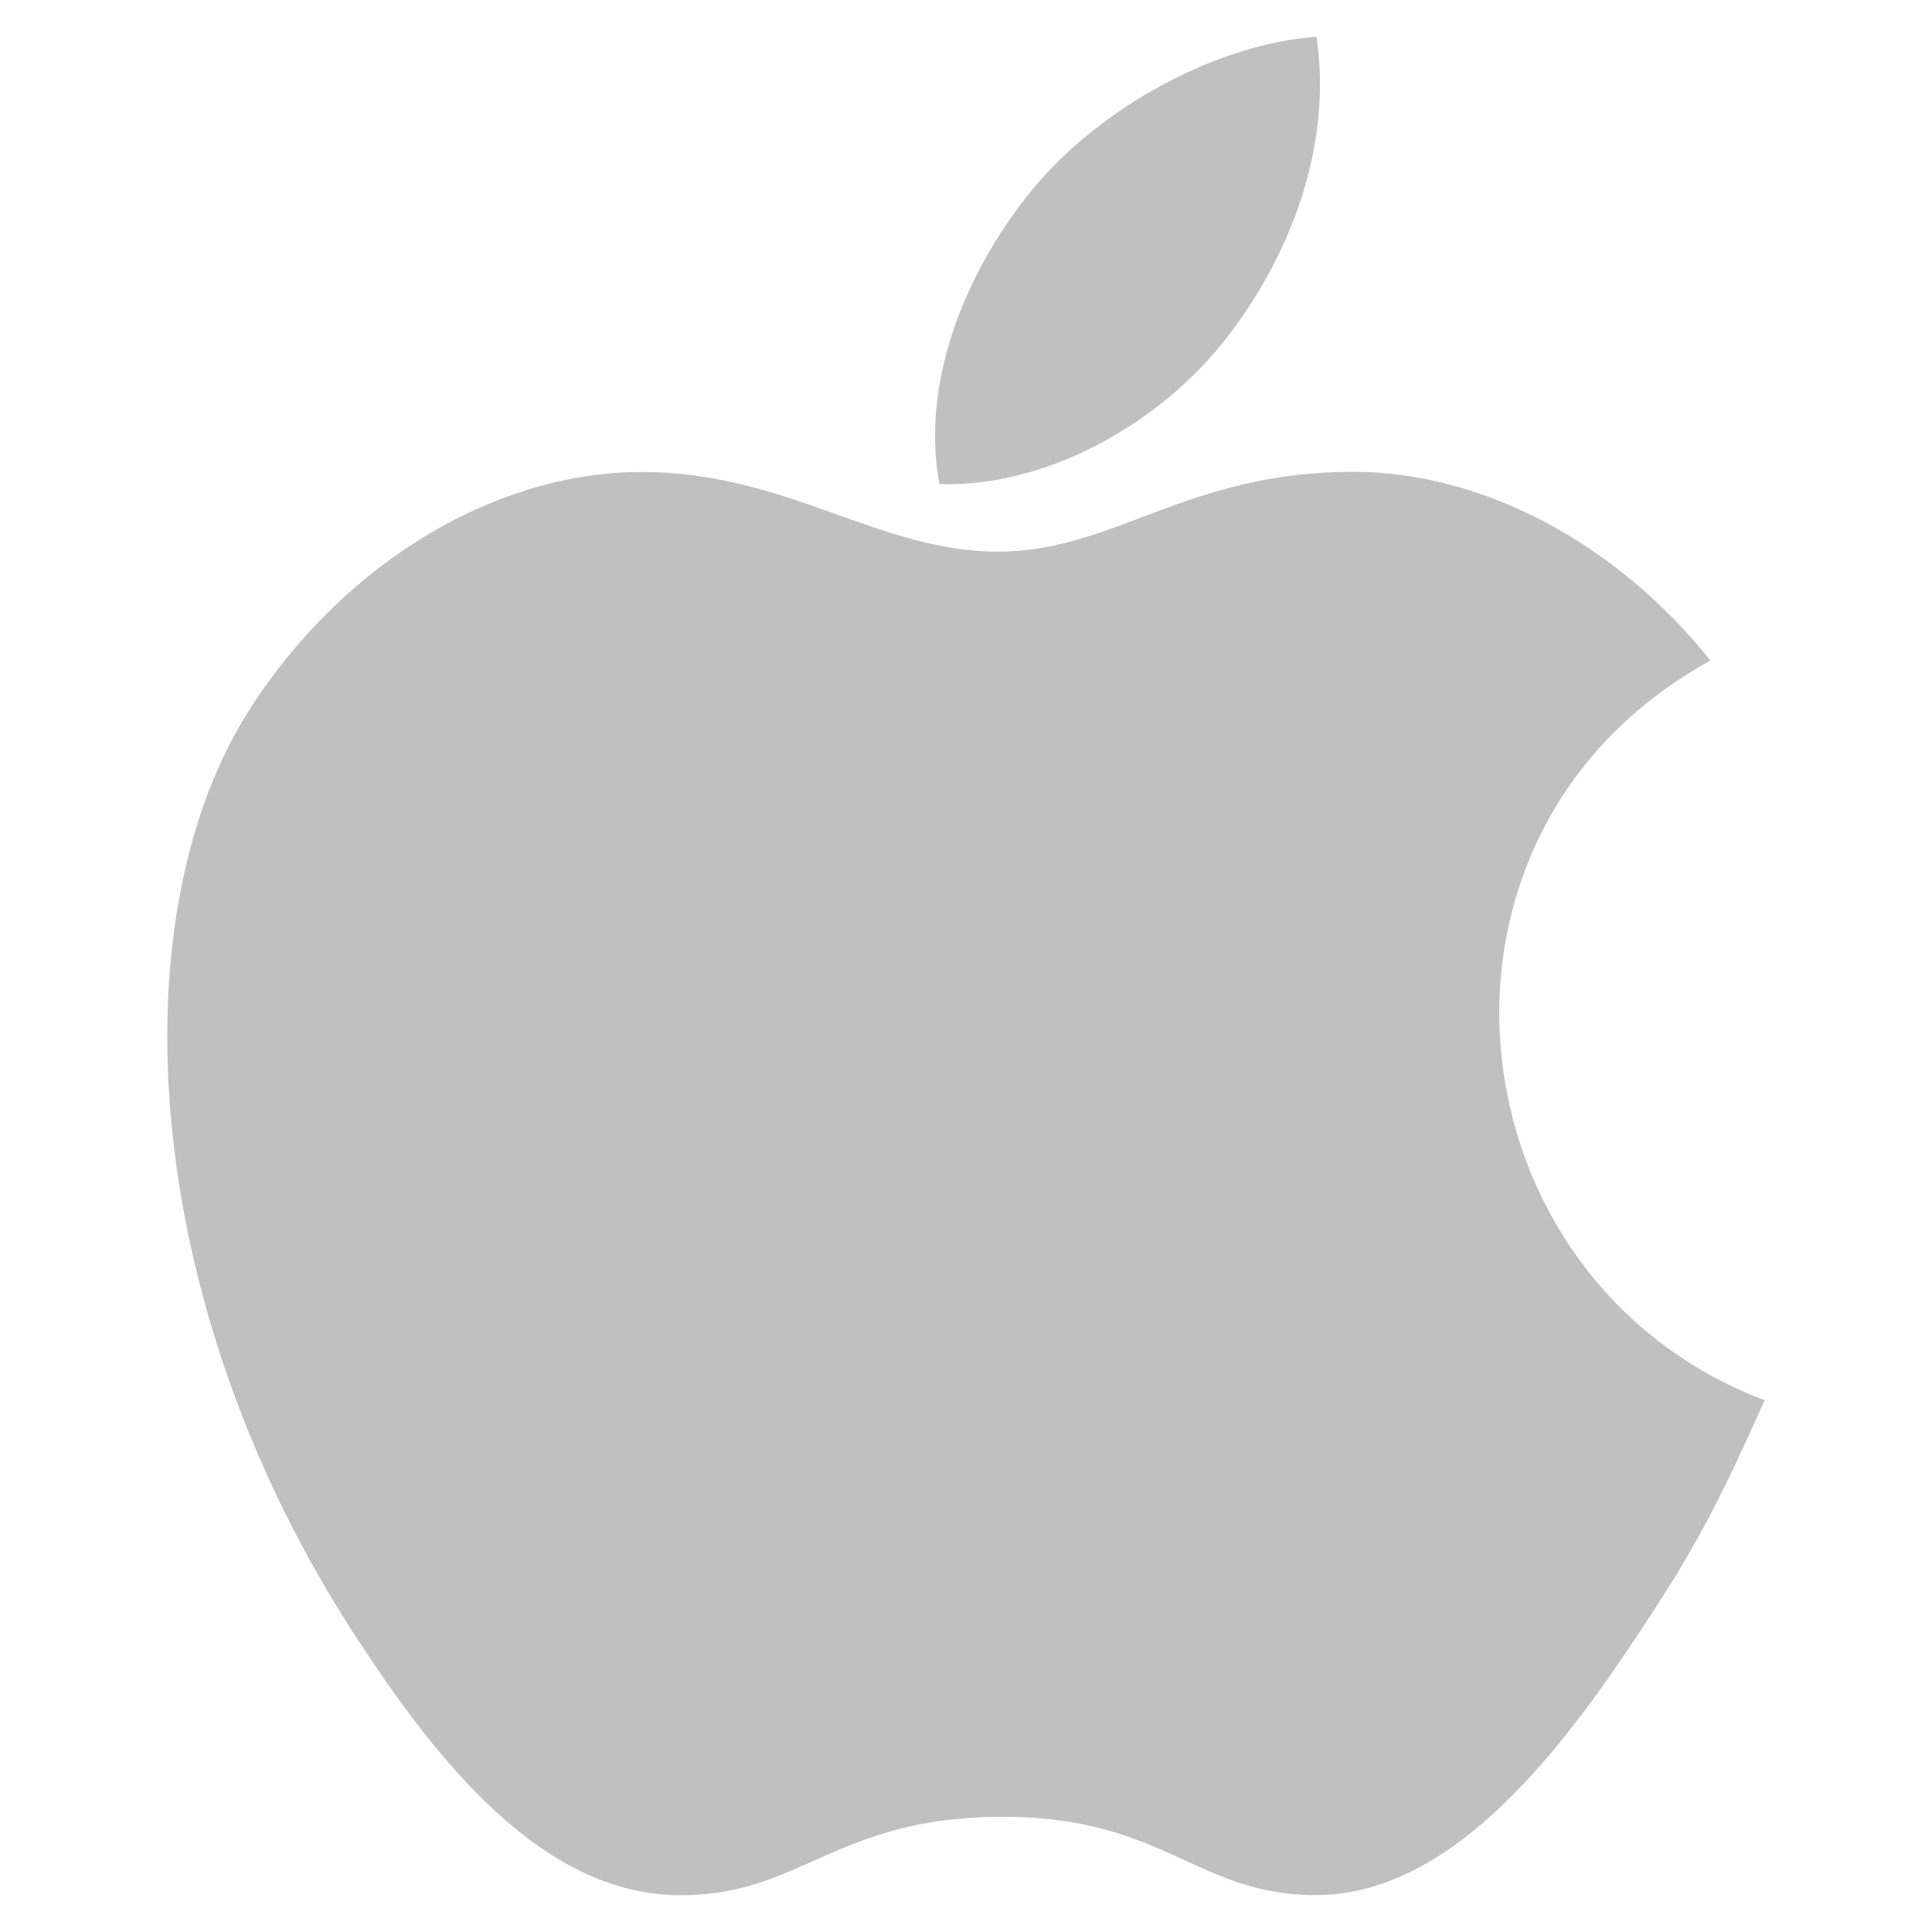 <?xml version="1.0" encoding="utf-8"?>
<!-- Generator: Adobe Illustrator 16.0.0, SVG Export Plug-In . SVG Version: 6.00 Build 0)  -->
<!DOCTYPE svg PUBLIC "-//W3C//DTD SVG 1.1//EN" "http://www.w3.org/Graphics/SVG/1.1/DTD/svg11.dtd">
<svg version="1.1" id="Layer_1" xmlns="http://www.w3.org/2000/svg" xmlns:xlink="http://www.w3.org/1999/xlink" x="0px" y="0px"
	 width="72px" height="72px" viewBox="0 0 72 72" enable-background="new 0 0 72 72" xml:space="preserve">
<g>
	<path fill-rule="evenodd" clip-rule="evenodd" fill="#C0C0C0" d="M63.745,24.618c-3.57-4.461-8.58-7.035-13.305-7.035
		c-6.26,0-8.906,2.975-13.242,2.975c-4.472,0-7.871-2.969-13.287-2.969c-5.316,0-10.959,3.232-14.545,8.748
		c-5.043,7.758-4.191,22.36,3.984,34.795c2.916,4.451,6.832,9.455,11.938,9.496c4.529,0.049,5.82-2.895,11.972-2.92
		c6.156-0.043,7.326,2.957,11.861,2.916c5.105-0.053,9.219-5.59,12.139-10.041c2.1-3.18,2.881-4.793,4.504-8.4
		C53.942,47.716,52.048,31.02,63.745,24.618 M45.694,12.616C47.968,9.7,49.692,5.575,49.06,1.372
		c-3.709,0.26-8.053,2.615-10.59,5.695c-2.292,2.791-4.197,6.939-3.462,10.975C39.065,18.163,43.259,15.743,45.694,12.616"/>
</g>
</svg>
